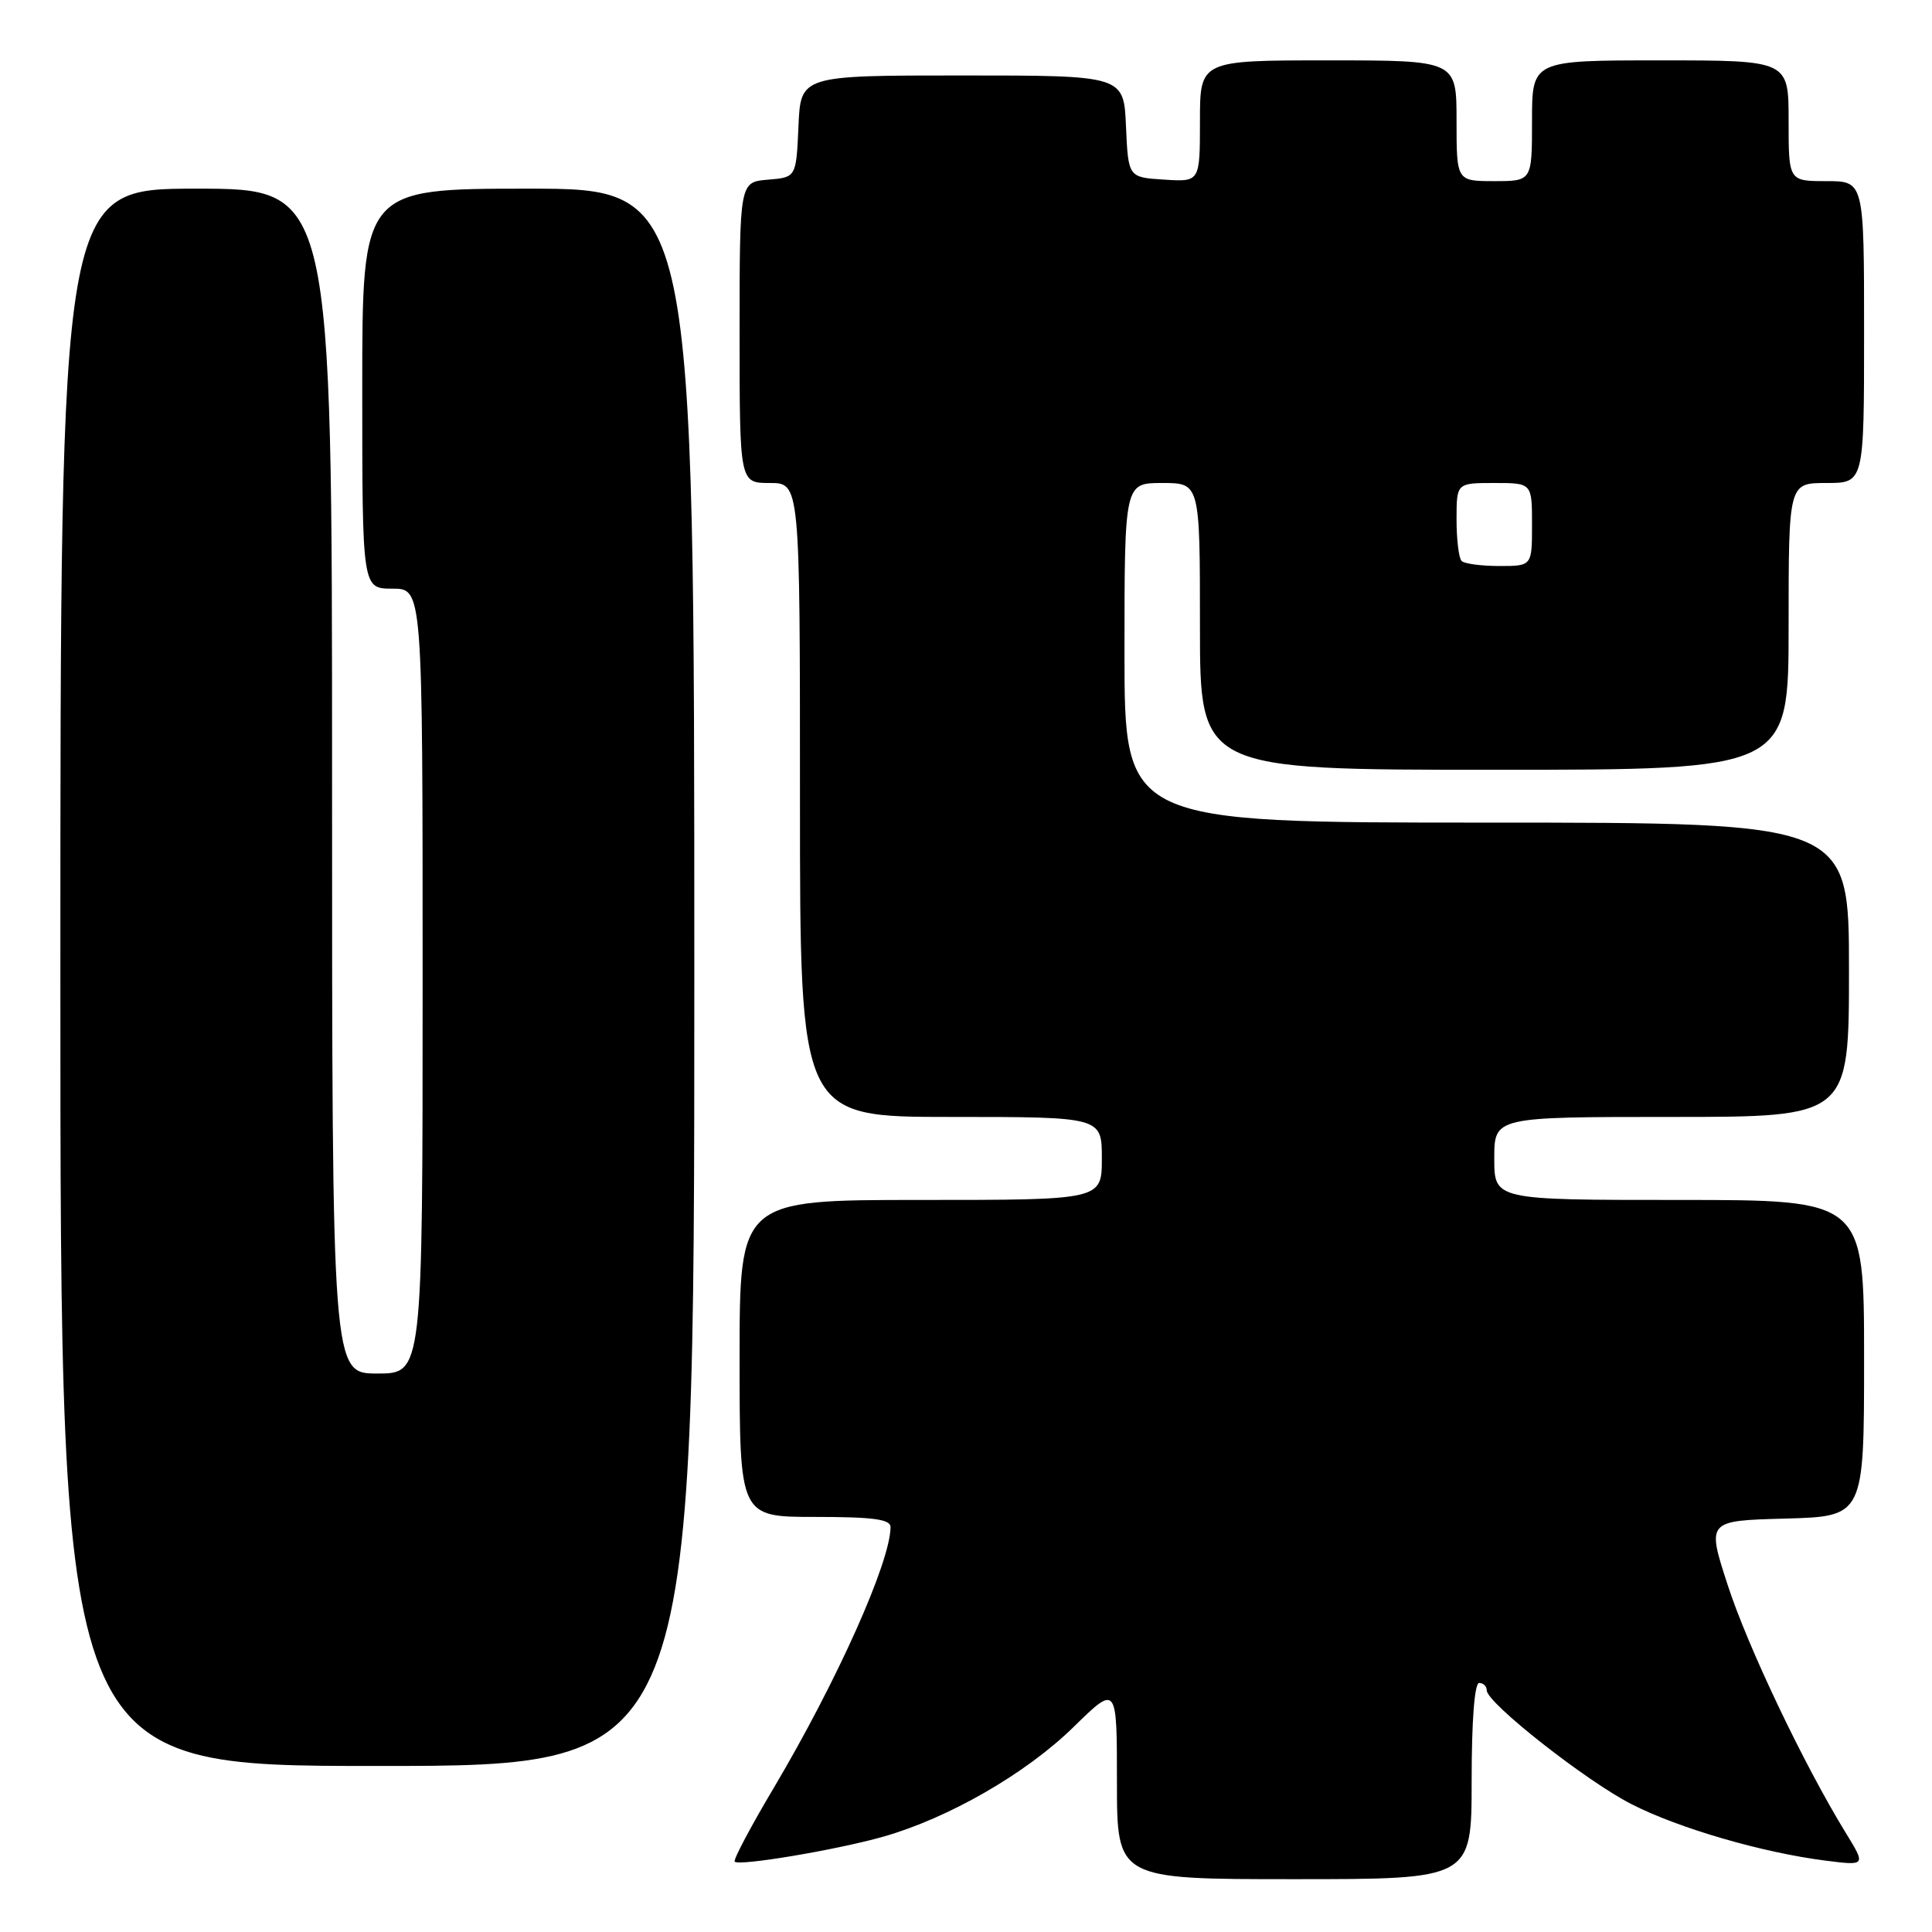 <?xml version="1.0" encoding="UTF-8" standalone="no"?>
<!DOCTYPE svg PUBLIC "-//W3C//DTD SVG 1.1//EN" "http://www.w3.org/Graphics/SVG/1.1/DTD/svg11.dtd" >
<svg xmlns="http://www.w3.org/2000/svg" xmlns:xlink="http://www.w3.org/1999/xlink" version="1.1" viewBox="0 0 256 256">
 <g >
 <path fill="currentColor"
d=" M 195.00 236.00 C 195.00 228.00 195.38 223.00 196.00 223.00 C 196.55 223.00 197.00 223.44 197.00 223.98 C 197.00 225.64 210.19 236.01 216.20 239.07 C 222.47 242.27 233.53 245.48 241.87 246.54 C 247.25 247.22 247.25 247.22 244.57 242.86 C 238.99 233.76 231.57 218.18 228.92 210.00 C 226.16 201.50 226.16 201.50 236.58 201.22 C 247.00 200.93 247.00 200.93 247.00 179.97 C 247.00 159.00 247.00 159.00 222.50 159.00 C 198.00 159.00 198.00 159.00 198.00 153.50 C 198.00 148.00 198.00 148.00 221.50 148.00 C 245.00 148.00 245.00 148.00 245.00 128.50 C 245.00 109.00 245.00 109.00 197.00 109.00 C 149.00 109.00 149.00 109.00 149.00 86.50 C 149.00 64.00 149.00 64.00 154.00 64.00 C 159.00 64.00 159.00 64.00 159.00 83.00 C 159.00 102.00 159.00 102.00 198.00 102.00 C 237.00 102.00 237.00 102.00 237.00 83.00 C 237.00 64.00 237.00 64.00 242.00 64.00 C 247.00 64.00 247.00 64.00 247.00 44.00 C 247.00 24.00 247.00 24.00 242.00 24.00 C 237.00 24.00 237.00 24.00 237.00 16.00 C 237.00 8.00 237.00 8.00 220.00 8.00 C 203.00 8.00 203.00 8.00 203.00 16.00 C 203.00 24.00 203.00 24.00 198.00 24.00 C 193.00 24.00 193.00 24.00 193.00 16.00 C 193.00 8.00 193.00 8.00 176.00 8.00 C 159.00 8.00 159.00 8.00 159.00 16.05 C 159.00 24.11 159.00 24.11 154.25 23.80 C 149.50 23.50 149.50 23.50 149.20 16.75 C 148.91 10.00 148.91 10.00 127.50 10.00 C 106.09 10.00 106.09 10.00 105.80 16.75 C 105.50 23.50 105.50 23.50 101.75 23.81 C 98.00 24.12 98.00 24.12 98.00 44.06 C 98.00 64.00 98.00 64.00 102.00 64.00 C 106.00 64.00 106.00 64.00 106.00 106.00 C 106.00 148.00 106.00 148.00 126.00 148.00 C 146.00 148.00 146.00 148.00 146.00 153.50 C 146.00 159.00 146.00 159.00 122.00 159.00 C 98.00 159.00 98.00 159.00 98.00 180.00 C 98.00 201.00 98.00 201.00 108.00 201.00 C 115.70 201.00 118.00 201.31 118.00 202.34 C 118.00 206.93 110.92 222.75 102.53 236.90 C 99.46 242.06 97.13 246.47 97.35 246.68 C 97.96 247.29 110.84 245.12 117.00 243.38 C 125.67 240.92 135.93 235.02 142.22 228.87 C 148.00 223.21 148.00 223.21 148.00 236.10 C 148.00 249.00 148.00 249.00 171.50 249.00 C 195.00 249.00 195.00 249.00 195.00 236.00 Z  M 92.00 129.50 C 92.00 25.00 92.00 25.00 70.00 25.00 C 48.00 25.00 48.00 25.00 48.00 51.50 C 48.00 78.00 48.00 78.00 52.00 78.00 C 56.00 78.00 56.00 78.00 56.00 130.00 C 56.00 182.00 56.00 182.00 50.00 182.00 C 44.00 182.00 44.00 182.00 44.00 103.50 C 44.00 25.00 44.00 25.00 26.00 25.00 C 8.00 25.00 8.00 25.00 8.00 129.50 C 8.00 234.00 8.00 234.00 50.00 234.00 C 92.00 234.00 92.00 234.00 92.00 129.50 Z  M 193.67 74.33 C 193.30 73.97 193.00 71.49 193.00 68.83 C 193.00 64.00 193.00 64.00 198.00 64.00 C 203.00 64.00 203.00 64.00 203.00 69.50 C 203.00 75.00 203.00 75.00 198.67 75.00 C 196.28 75.00 194.03 74.70 193.67 74.33 Z "/>
</g>
</svg>